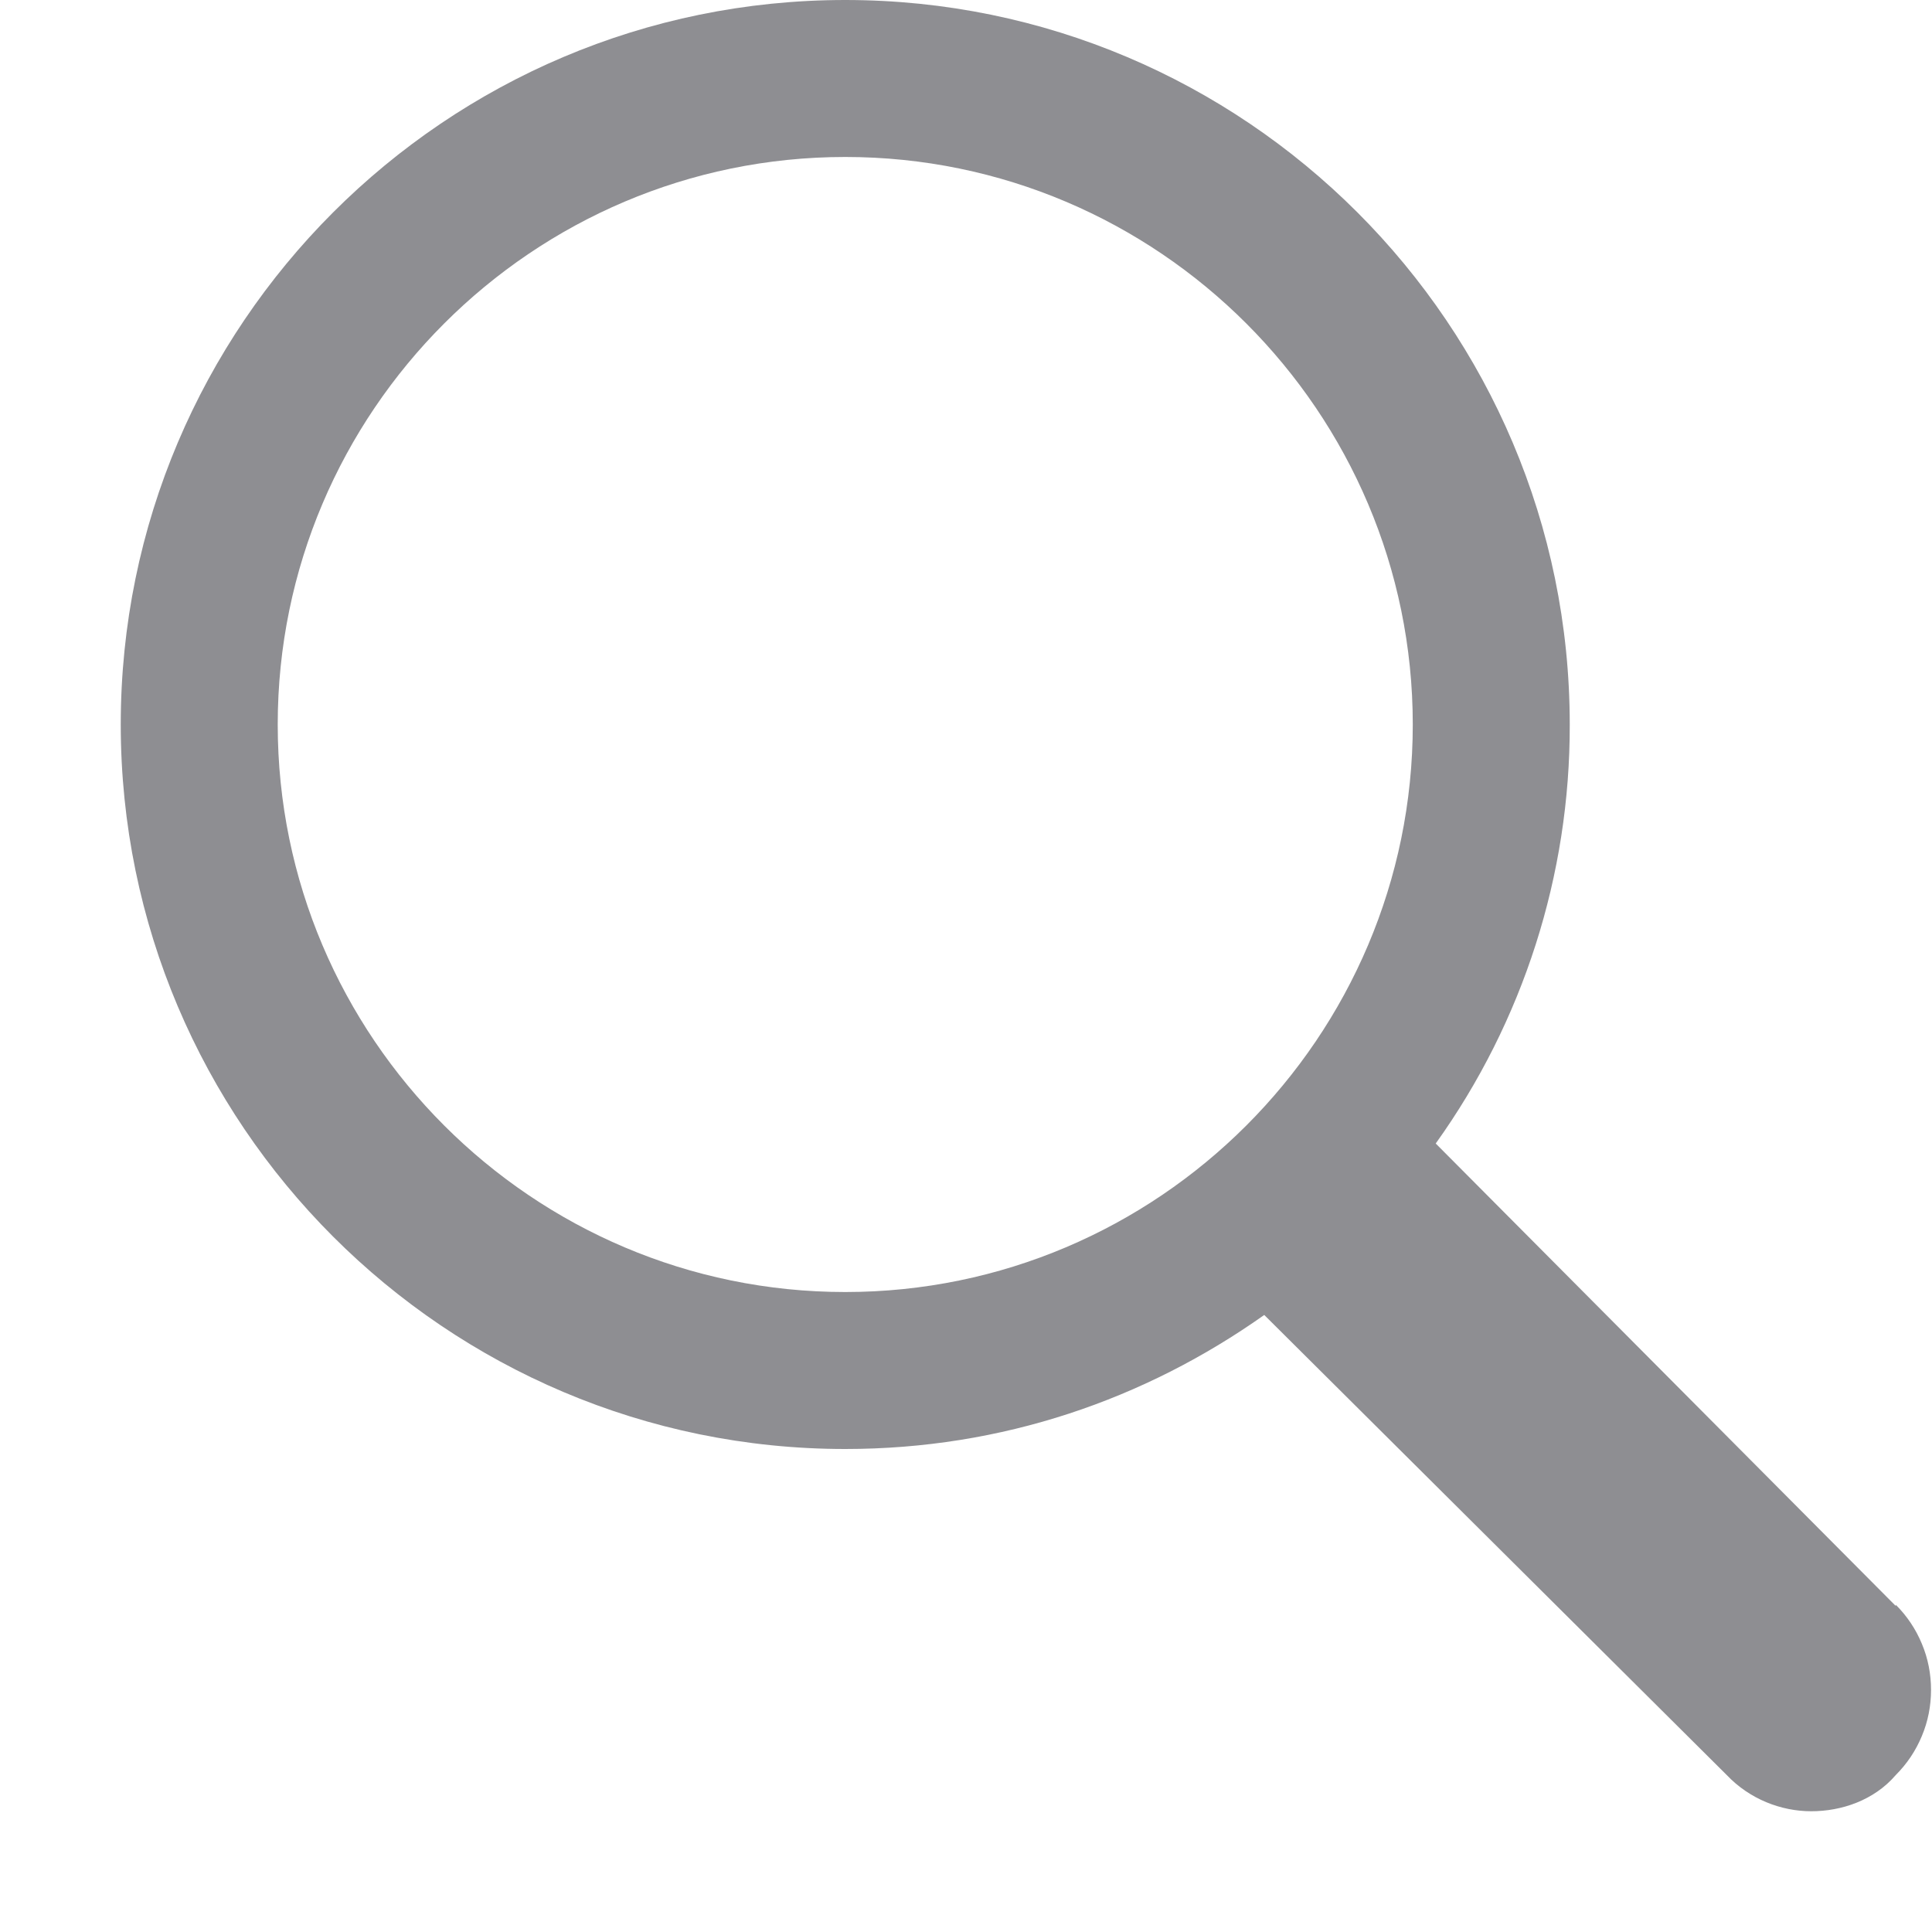 <svg width="16" height="16" viewBox="0 0 16 16" fill="none" xmlns="http://www.w3.org/2000/svg">
<path fill-rule="evenodd" clip-rule="evenodd" d="M15.7 13.3L11.89 9.47C12.615 8.458 13.003 7.244 13 6C13 2.69 10.31 0 7 0C3.69 0 1 2.69 1 6C1 9.31 3.69 12 7 12C8.3 12 9.48 11.59 10.47 10.89L14.3 14.7C14.49 14.9 14.75 15 15 15C15.25 15 15.52 14.91 15.7 14.7C15.793 14.607 15.866 14.498 15.916 14.377C15.967 14.256 15.992 14.126 15.992 13.995C15.992 13.864 15.967 13.734 15.916 13.613C15.866 13.492 15.793 13.383 15.7 13.29V13.3ZM7 10.7C4.41 10.7 2.3 8.59 2.3 6C2.3 3.41 4.41 1.3 7 1.3C9.59 1.3 11.7 3.41 11.7 6C11.7 8.59 9.59 10.7 7 10.7Z" fill="#8E8E92"/>
</svg>
